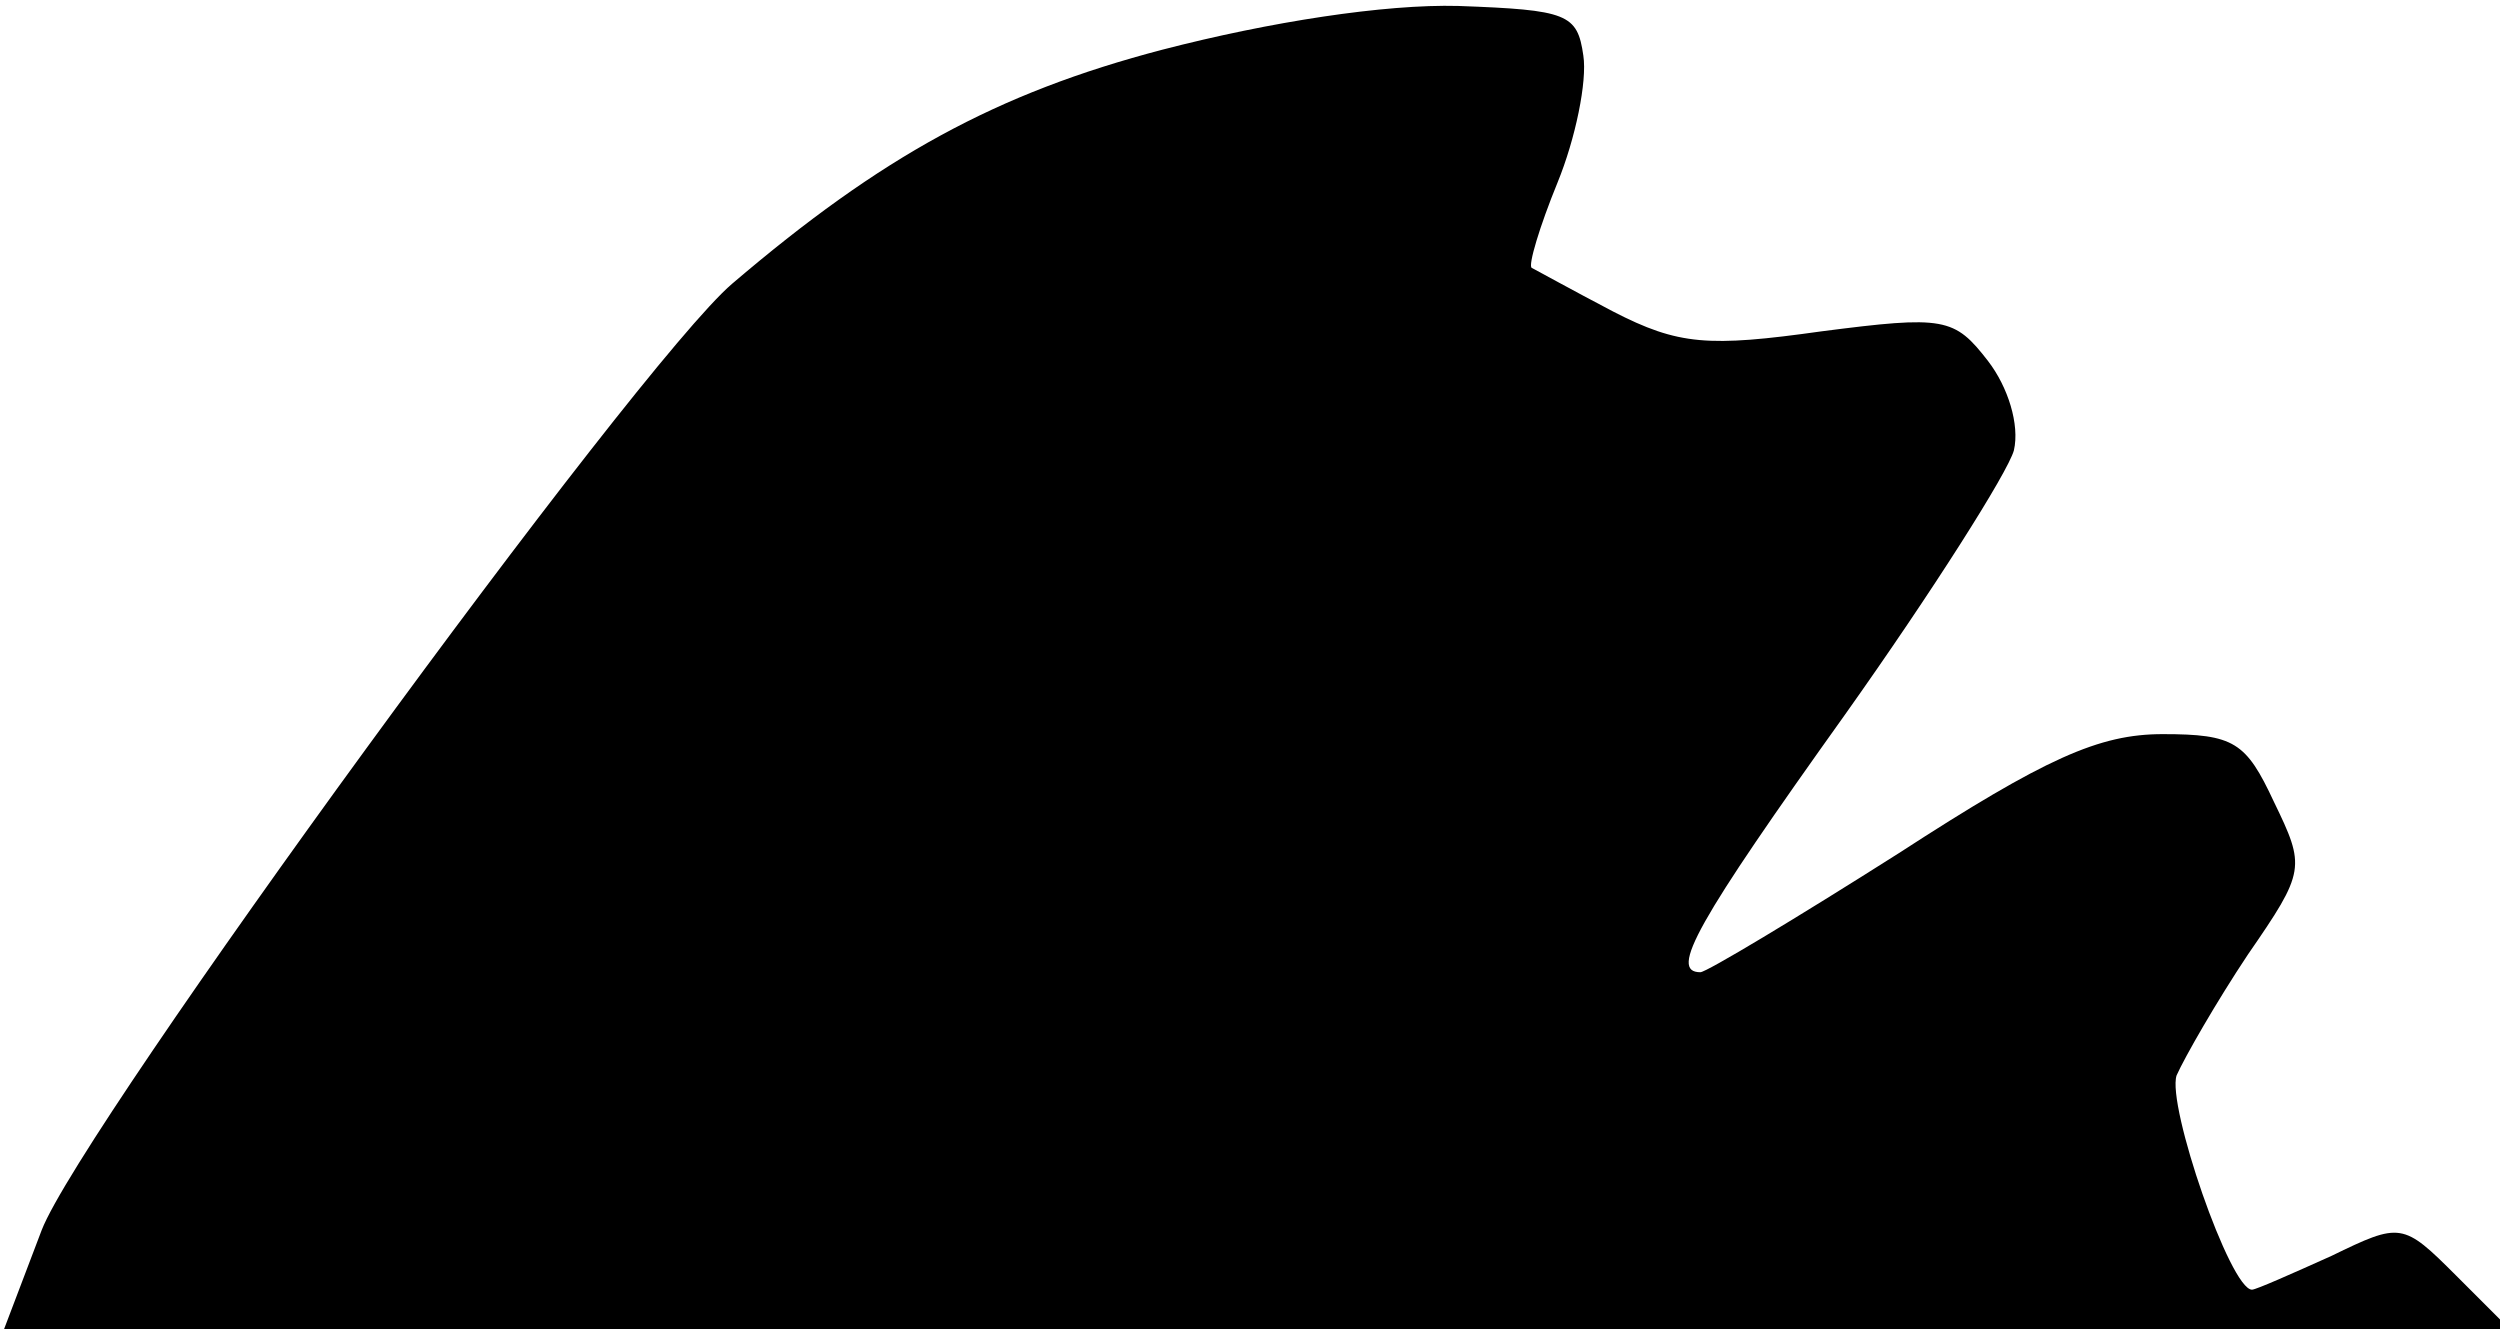 <?xml version="1.0" standalone="no"?>
<!DOCTYPE svg PUBLIC "-//W3C//DTD SVG 20010904//EN"
 "http://www.w3.org/TR/2001/REC-SVG-20010904/DTD/svg10.dtd">
<svg version="1.0" xmlns="http://www.w3.org/2000/svg"
 width="126pt" height="67pt" viewBox="0 0 126 67"
 preserveAspectRatio="xMidYMid meet">
<g transform="translate(0,67) scale(0.1,-0.1)"
fill="#000000" stroke="none">
<path fill="#000000" stroke="none" d="M586 645 c-84 -22 -142 -54 -217 -118
-48 -41 -328 -425 -348 -477 l-19 -50 631 0 632 0 -27 27 c-27 27 -28 27 -63
10 -20 -9 -38 -17 -40 -17 -11 0 -43 93 -38 108 4 9 20 37 36 61 29 42 29 44
13 77 -14 30 -20 34 -56 34 -32 0 -59 -12 -133 -60 -52 -33 -97 -60 -100 -60
-16 0 -2 25 73 130 44 62 82 122 85 133 3 13 -3 32 -13 45 -17 22 -22 23 -84
15 -57 -8 -72 -7 -105 10 -21 11 -39 21 -41 22 -2 1 4 21 13 43 9 22 15 51 13
64 -3 21 -8 23 -63 25 -37 1 -95 -8 -149 -22z"/>
</g>
</svg>
